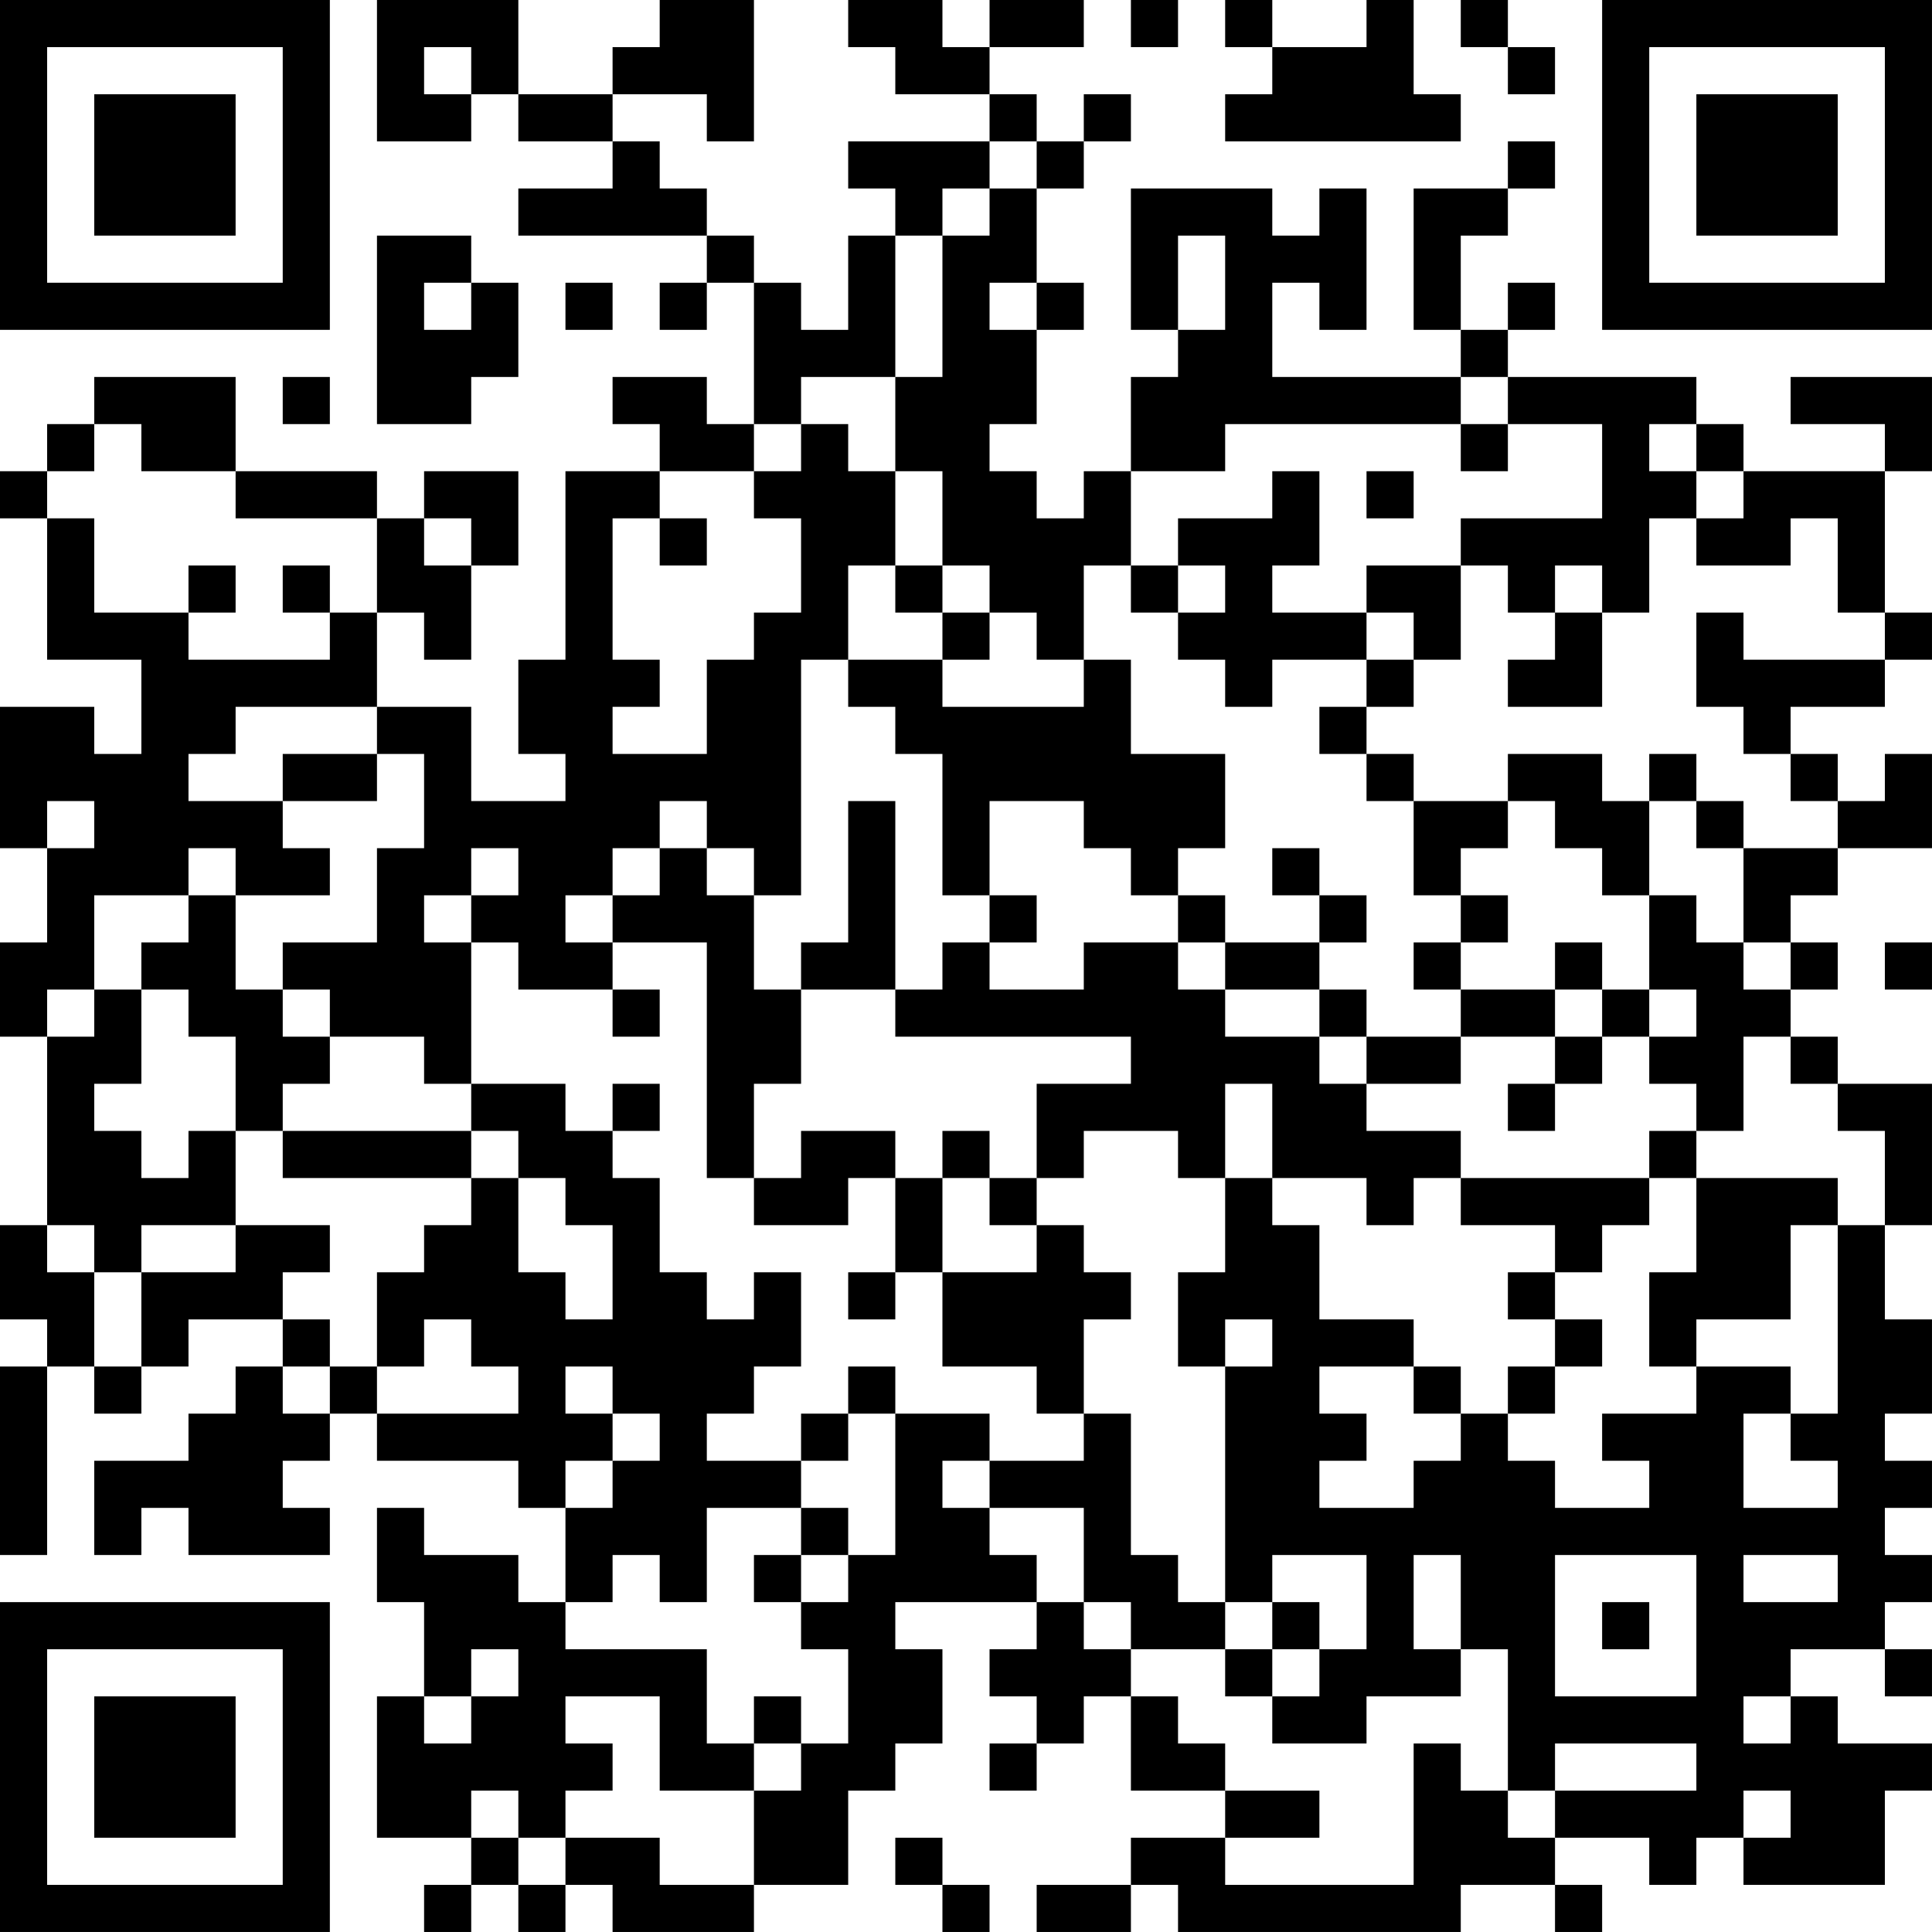 <?xml version="1.0" encoding="UTF-8"?>
<svg xmlns="http://www.w3.org/2000/svg" version="1.1" width="200" height="200" viewBox="0 0 200 200"><rect x="0" y="0" width="200" height="200" fill="#ffffff"/><g transform="scale(4.878)"><g transform="translate(0,0)"><path fill-rule="evenodd" d="M8 0L8 3L10 3L10 2L11 2L11 3L13 3L13 4L11 4L11 5L15 5L15 6L14 6L14 7L15 7L15 6L16 6L16 9L15 9L15 8L13 8L13 9L14 9L14 10L12 10L12 14L11 14L11 16L12 16L12 17L10 17L10 15L8 15L8 13L9 13L9 14L10 14L10 12L11 12L11 10L9 10L9 11L8 11L8 10L5 10L5 8L2 8L2 9L1 9L1 10L0 10L0 11L1 11L1 14L3 14L3 16L2 16L2 15L0 15L0 18L1 18L1 20L0 20L0 22L1 22L1 26L0 26L0 28L1 28L1 29L0 29L0 33L1 33L1 29L2 29L2 30L3 30L3 29L4 29L4 28L6 28L6 29L5 29L5 30L4 30L4 31L2 31L2 33L3 33L3 32L4 32L4 33L7 33L7 32L6 32L6 31L7 31L7 30L8 30L8 31L11 31L11 32L12 32L12 34L11 34L11 33L9 33L9 32L8 32L8 34L9 34L9 36L8 36L8 39L10 39L10 40L9 40L9 41L10 41L10 40L11 40L11 41L12 41L12 40L13 40L13 41L16 41L16 40L18 40L18 38L19 38L19 37L20 37L20 35L19 35L19 34L22 34L22 35L21 35L21 36L22 36L22 37L21 37L21 38L22 38L22 37L23 37L23 36L24 36L24 38L26 38L26 39L24 39L24 40L22 40L22 41L24 41L24 40L25 40L25 41L31 41L31 40L33 40L33 41L34 41L34 40L33 40L33 39L35 39L35 40L36 40L36 39L37 39L37 40L40 40L40 38L41 38L41 37L39 37L39 36L38 36L38 35L40 35L40 36L41 36L41 35L40 35L40 34L41 34L41 33L40 33L40 32L41 32L41 31L40 31L40 30L41 30L41 28L40 28L40 26L41 26L41 23L39 23L39 22L38 22L38 21L39 21L39 20L38 20L38 19L39 19L39 18L41 18L41 16L40 16L40 17L39 17L39 16L38 16L38 15L40 15L40 14L41 14L41 13L40 13L40 10L41 10L41 8L38 8L38 9L40 9L40 10L37 10L37 9L36 9L36 8L32 8L32 7L33 7L33 6L32 6L32 7L31 7L31 5L32 5L32 4L33 4L33 3L32 3L32 4L30 4L30 7L31 7L31 8L27 8L27 6L28 6L28 7L29 7L29 4L28 4L28 5L27 5L27 4L24 4L24 7L25 7L25 8L24 8L24 10L23 10L23 11L22 11L22 10L21 10L21 9L22 9L22 7L23 7L23 6L22 6L22 4L23 4L23 3L24 3L24 2L23 2L23 3L22 3L22 2L21 2L21 1L23 1L23 0L21 0L21 1L20 1L20 0L18 0L18 1L19 1L19 2L21 2L21 3L18 3L18 4L19 4L19 5L18 5L18 7L17 7L17 6L16 6L16 5L15 5L15 4L14 4L14 3L13 3L13 2L15 2L15 3L16 3L16 0L14 0L14 1L13 1L13 2L11 2L11 0ZM24 0L24 1L25 1L25 0ZM26 0L26 1L27 1L27 2L26 2L26 3L31 3L31 2L30 2L30 0L29 0L29 1L27 1L27 0ZM31 0L31 1L32 1L32 2L33 2L33 1L32 1L32 0ZM9 1L9 2L10 2L10 1ZM21 3L21 4L20 4L20 5L19 5L19 8L17 8L17 9L16 9L16 10L14 10L14 11L13 11L13 14L14 14L14 15L13 15L13 16L15 16L15 14L16 14L16 13L17 13L17 11L16 11L16 10L17 10L17 9L18 9L18 10L19 10L19 12L18 12L18 14L17 14L17 19L16 19L16 18L15 18L15 17L14 17L14 18L13 18L13 19L12 19L12 20L13 20L13 21L11 21L11 20L10 20L10 19L11 19L11 18L10 18L10 19L9 19L9 20L10 20L10 23L9 23L9 22L7 22L7 21L6 21L6 20L8 20L8 18L9 18L9 16L8 16L8 15L5 15L5 16L4 16L4 17L6 17L6 18L7 18L7 19L5 19L5 18L4 18L4 19L2 19L2 21L1 21L1 22L2 22L2 21L3 21L3 23L2 23L2 24L3 24L3 25L4 25L4 24L5 24L5 26L3 26L3 27L2 27L2 26L1 26L1 27L2 27L2 29L3 29L3 27L5 27L5 26L7 26L7 27L6 27L6 28L7 28L7 29L6 29L6 30L7 30L7 29L8 29L8 30L11 30L11 29L10 29L10 28L9 28L9 29L8 29L8 27L9 27L9 26L10 26L10 25L11 25L11 27L12 27L12 28L13 28L13 26L12 26L12 25L11 25L11 24L10 24L10 23L12 23L12 24L13 24L13 25L14 25L14 27L15 27L15 28L16 28L16 27L17 27L17 29L16 29L16 30L15 30L15 31L17 31L17 32L15 32L15 34L14 34L14 33L13 33L13 34L12 34L12 35L15 35L15 37L16 37L16 38L14 38L14 36L12 36L12 37L13 37L13 38L12 38L12 39L11 39L11 38L10 38L10 39L11 39L11 40L12 40L12 39L14 39L14 40L16 40L16 38L17 38L17 37L18 37L18 35L17 35L17 34L18 34L18 33L19 33L19 30L21 30L21 31L20 31L20 32L21 32L21 33L22 33L22 34L23 34L23 35L24 35L24 36L25 36L25 37L26 37L26 38L28 38L28 39L26 39L26 40L30 40L30 37L31 37L31 38L32 38L32 39L33 39L33 38L36 38L36 37L33 37L33 38L32 38L32 35L31 35L31 33L30 33L30 35L31 35L31 36L29 36L29 37L27 37L27 36L28 36L28 35L29 35L29 33L27 33L27 34L26 34L26 29L27 29L27 28L26 28L26 29L25 29L25 27L26 27L26 25L27 25L27 26L28 26L28 28L30 28L30 29L28 29L28 30L29 30L29 31L28 31L28 32L30 32L30 31L31 31L31 30L32 30L32 31L33 31L33 32L35 32L35 31L34 31L34 30L36 30L36 29L38 29L38 30L37 30L37 32L39 32L39 31L38 31L38 30L39 30L39 26L40 26L40 24L39 24L39 23L38 23L38 22L37 22L37 24L36 24L36 23L35 23L35 22L36 22L36 21L35 21L35 19L36 19L36 20L37 20L37 21L38 21L38 20L37 20L37 18L39 18L39 17L38 17L38 16L37 16L37 15L36 15L36 13L37 13L37 14L40 14L40 13L39 13L39 11L38 11L38 12L36 12L36 11L37 11L37 10L36 10L36 9L35 9L35 10L36 10L36 11L35 11L35 13L34 13L34 12L33 12L33 13L32 13L32 12L31 12L31 11L34 11L34 9L32 9L32 8L31 8L31 9L26 9L26 10L24 10L24 12L23 12L23 14L22 14L22 13L21 13L21 12L20 12L20 10L19 10L19 8L20 8L20 5L21 5L21 4L22 4L22 3ZM8 5L8 9L10 9L10 8L11 8L11 6L10 6L10 5ZM25 5L25 7L26 7L26 5ZM9 6L9 7L10 7L10 6ZM12 6L12 7L13 7L13 6ZM21 6L21 7L22 7L22 6ZM6 8L6 9L7 9L7 8ZM2 9L2 10L1 10L1 11L2 11L2 13L4 13L4 14L7 14L7 13L8 13L8 11L5 11L5 10L3 10L3 9ZM31 9L31 10L32 10L32 9ZM27 10L27 11L25 11L25 12L24 12L24 13L25 13L25 14L26 14L26 15L27 15L27 14L29 14L29 15L28 15L28 16L29 16L29 17L30 17L30 19L31 19L31 20L30 20L30 21L31 21L31 22L29 22L29 21L28 21L28 20L29 20L29 19L28 19L28 18L27 18L27 19L28 19L28 20L26 20L26 19L25 19L25 18L26 18L26 16L24 16L24 14L23 14L23 15L20 15L20 14L21 14L21 13L20 13L20 12L19 12L19 13L20 13L20 14L18 14L18 15L19 15L19 16L20 16L20 19L21 19L21 20L20 20L20 21L19 21L19 17L18 17L18 20L17 20L17 21L16 21L16 19L15 19L15 18L14 18L14 19L13 19L13 20L15 20L15 25L16 25L16 26L18 26L18 25L19 25L19 27L18 27L18 28L19 28L19 27L20 27L20 29L22 29L22 30L23 30L23 31L21 31L21 32L23 32L23 34L24 34L24 35L26 35L26 36L27 36L27 35L28 35L28 34L27 34L27 35L26 35L26 34L25 34L25 33L24 33L24 30L23 30L23 28L24 28L24 27L23 27L23 26L22 26L22 25L23 25L23 24L25 24L25 25L26 25L26 23L27 23L27 25L29 25L29 26L30 26L30 25L31 25L31 26L33 26L33 27L32 27L32 28L33 28L33 29L32 29L32 30L33 30L33 29L34 29L34 28L33 28L33 27L34 27L34 26L35 26L35 25L36 25L36 27L35 27L35 29L36 29L36 28L38 28L38 26L39 26L39 25L36 25L36 24L35 24L35 25L31 25L31 24L29 24L29 23L31 23L31 22L33 22L33 23L32 23L32 24L33 24L33 23L34 23L34 22L35 22L35 21L34 21L34 20L33 20L33 21L31 21L31 20L32 20L32 19L31 19L31 18L32 18L32 17L33 17L33 18L34 18L34 19L35 19L35 17L36 17L36 18L37 18L37 17L36 17L36 16L35 16L35 17L34 17L34 16L32 16L32 17L30 17L30 16L29 16L29 15L30 15L30 14L31 14L31 12L29 12L29 13L27 13L27 12L28 12L28 10ZM29 10L29 11L30 11L30 10ZM9 11L9 12L10 12L10 11ZM14 11L14 12L15 12L15 11ZM4 12L4 13L5 13L5 12ZM6 12L6 13L7 13L7 12ZM25 12L25 13L26 13L26 12ZM29 13L29 14L30 14L30 13ZM33 13L33 14L32 14L32 15L34 15L34 13ZM6 16L6 17L8 17L8 16ZM1 17L1 18L2 18L2 17ZM21 17L21 19L22 19L22 20L21 20L21 21L23 21L23 20L25 20L25 21L26 21L26 22L28 22L28 23L29 23L29 22L28 22L28 21L26 21L26 20L25 20L25 19L24 19L24 18L23 18L23 17ZM4 19L4 20L3 20L3 21L4 21L4 22L5 22L5 24L6 24L6 25L10 25L10 24L6 24L6 23L7 23L7 22L6 22L6 21L5 21L5 19ZM40 20L40 21L41 21L41 20ZM13 21L13 22L14 22L14 21ZM17 21L17 23L16 23L16 25L17 25L17 24L19 24L19 25L20 25L20 27L22 27L22 26L21 26L21 25L22 25L22 23L24 23L24 22L19 22L19 21ZM33 21L33 22L34 22L34 21ZM13 23L13 24L14 24L14 23ZM20 24L20 25L21 25L21 24ZM12 29L12 30L13 30L13 31L12 31L12 32L13 32L13 31L14 31L14 30L13 30L13 29ZM18 29L18 30L17 30L17 31L18 31L18 30L19 30L19 29ZM30 29L30 30L31 30L31 29ZM17 32L17 33L16 33L16 34L17 34L17 33L18 33L18 32ZM33 33L33 36L36 36L36 33ZM37 33L37 34L39 34L39 33ZM34 34L34 35L35 35L35 34ZM10 35L10 36L9 36L9 37L10 37L10 36L11 36L11 35ZM16 36L16 37L17 37L17 36ZM37 36L37 37L38 37L38 36ZM37 38L37 39L38 39L38 38ZM19 39L19 40L20 40L20 41L21 41L21 40L20 40L20 39ZM0 0L0 7L7 7L7 0ZM1 1L1 6L6 6L6 1ZM2 2L2 5L5 5L5 2ZM34 0L34 7L41 7L41 0ZM35 1L35 6L40 6L40 1ZM36 2L36 5L39 5L39 2ZM0 34L0 41L7 41L7 34ZM1 35L1 40L6 40L6 35ZM2 36L2 39L5 39L5 36Z" fill="#000000"/></g></g></svg>
